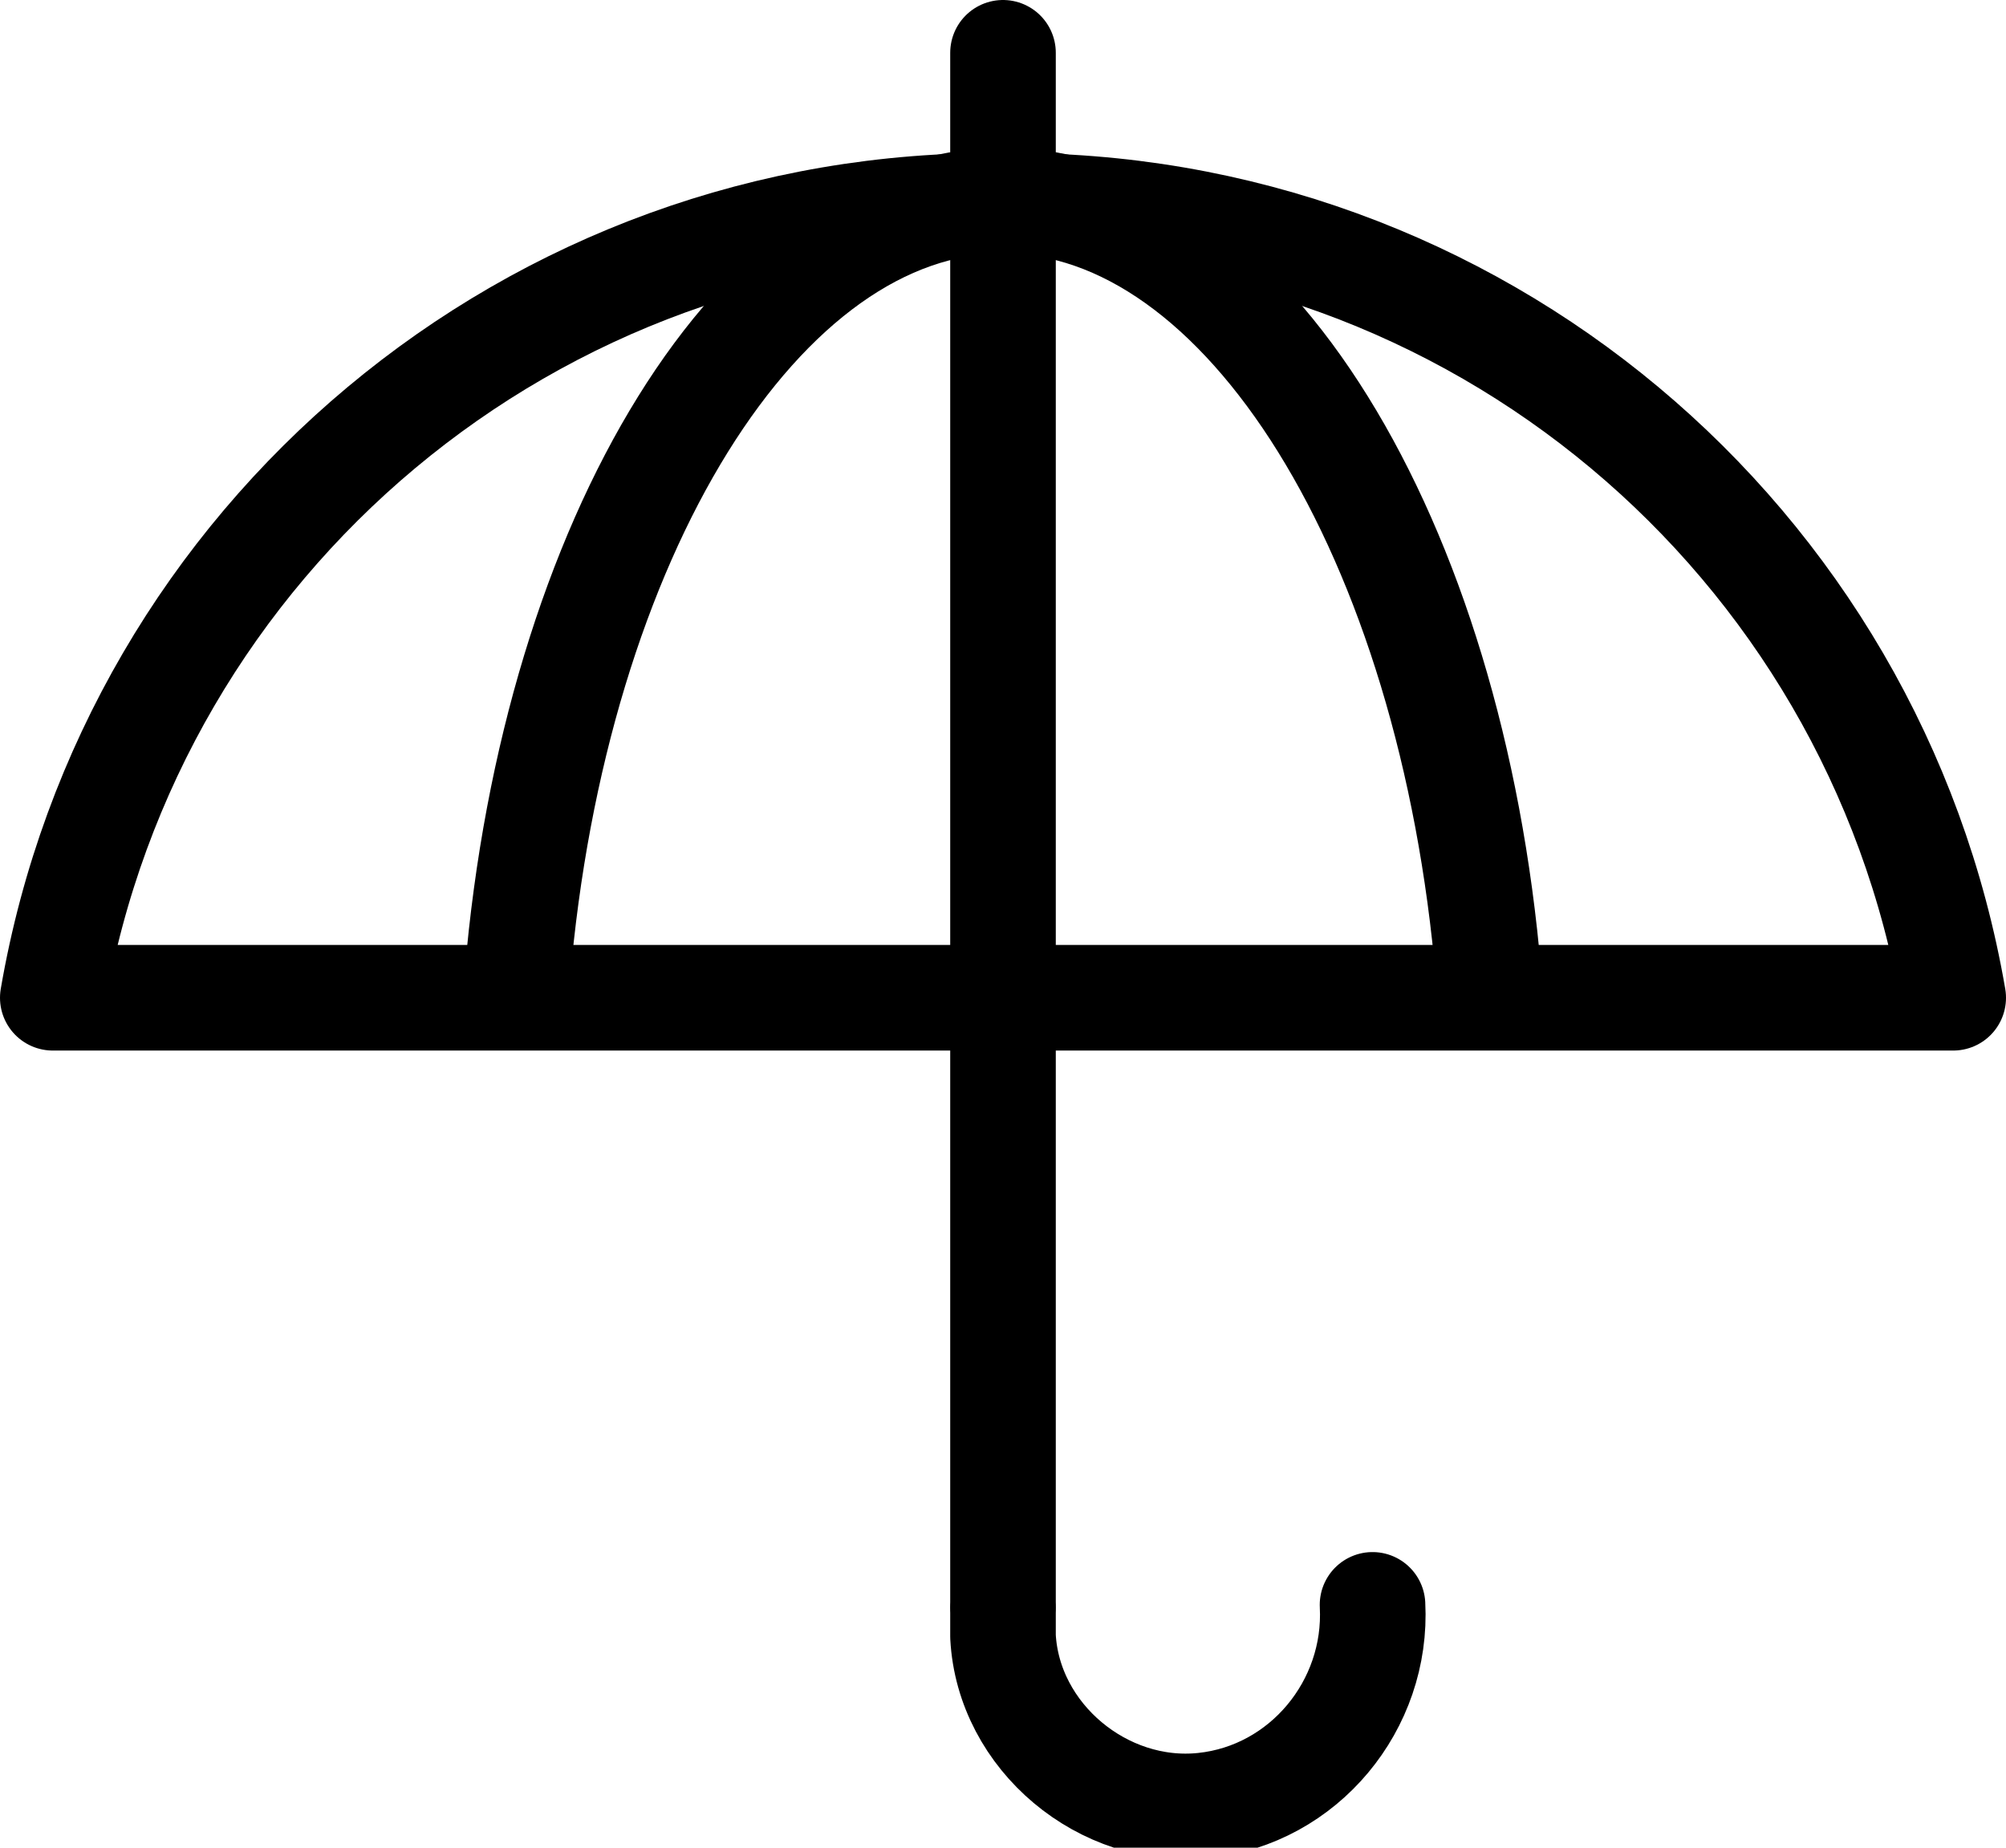 <?xml version="1.0" encoding="utf-8"?>
<!-- Generator: Adobe Illustrator 22.1.0, SVG Export Plug-In . SVG Version: 6.00 Build 0)  -->
<svg version="1.1" id="Icons" xmlns="http://www.w3.org/2000/svg" xmlns:xlink="http://www.w3.org/1999/xlink" x="0px" y="0px"
	 viewBox="0 0 38 35" style="enable-background:new 0 0 38 35;" xml:space="preserve">
<style type="text/css">
	.st0{fill:none;stroke:#000000;stroke-width:2;stroke-linecap:round;stroke-linejoin:round;}
</style>
<title>Icon_Water_Resitant_white</title>
<path class="st0" d="M37,18.9c-1.5-8.7-9.1-15.1-18-15c-8.9-0.1-16.5,6.3-18,15H37z"/>
<path class="st0" d="M28.2,18.5C27.5,10.2,23.6,3.8,19,3.8s-8.5,6.4-9.2,14.7"/>
<line class="st0" x1="19" y1="1" x2="19" y2="30.4"/>
<path class="st0" d="M26,30.4c0.1,1.9-1.3,3.6-3.2,3.8S19.1,32.9,19,31c0-0.2,0-0.4,0-0.5"/>
</svg>
